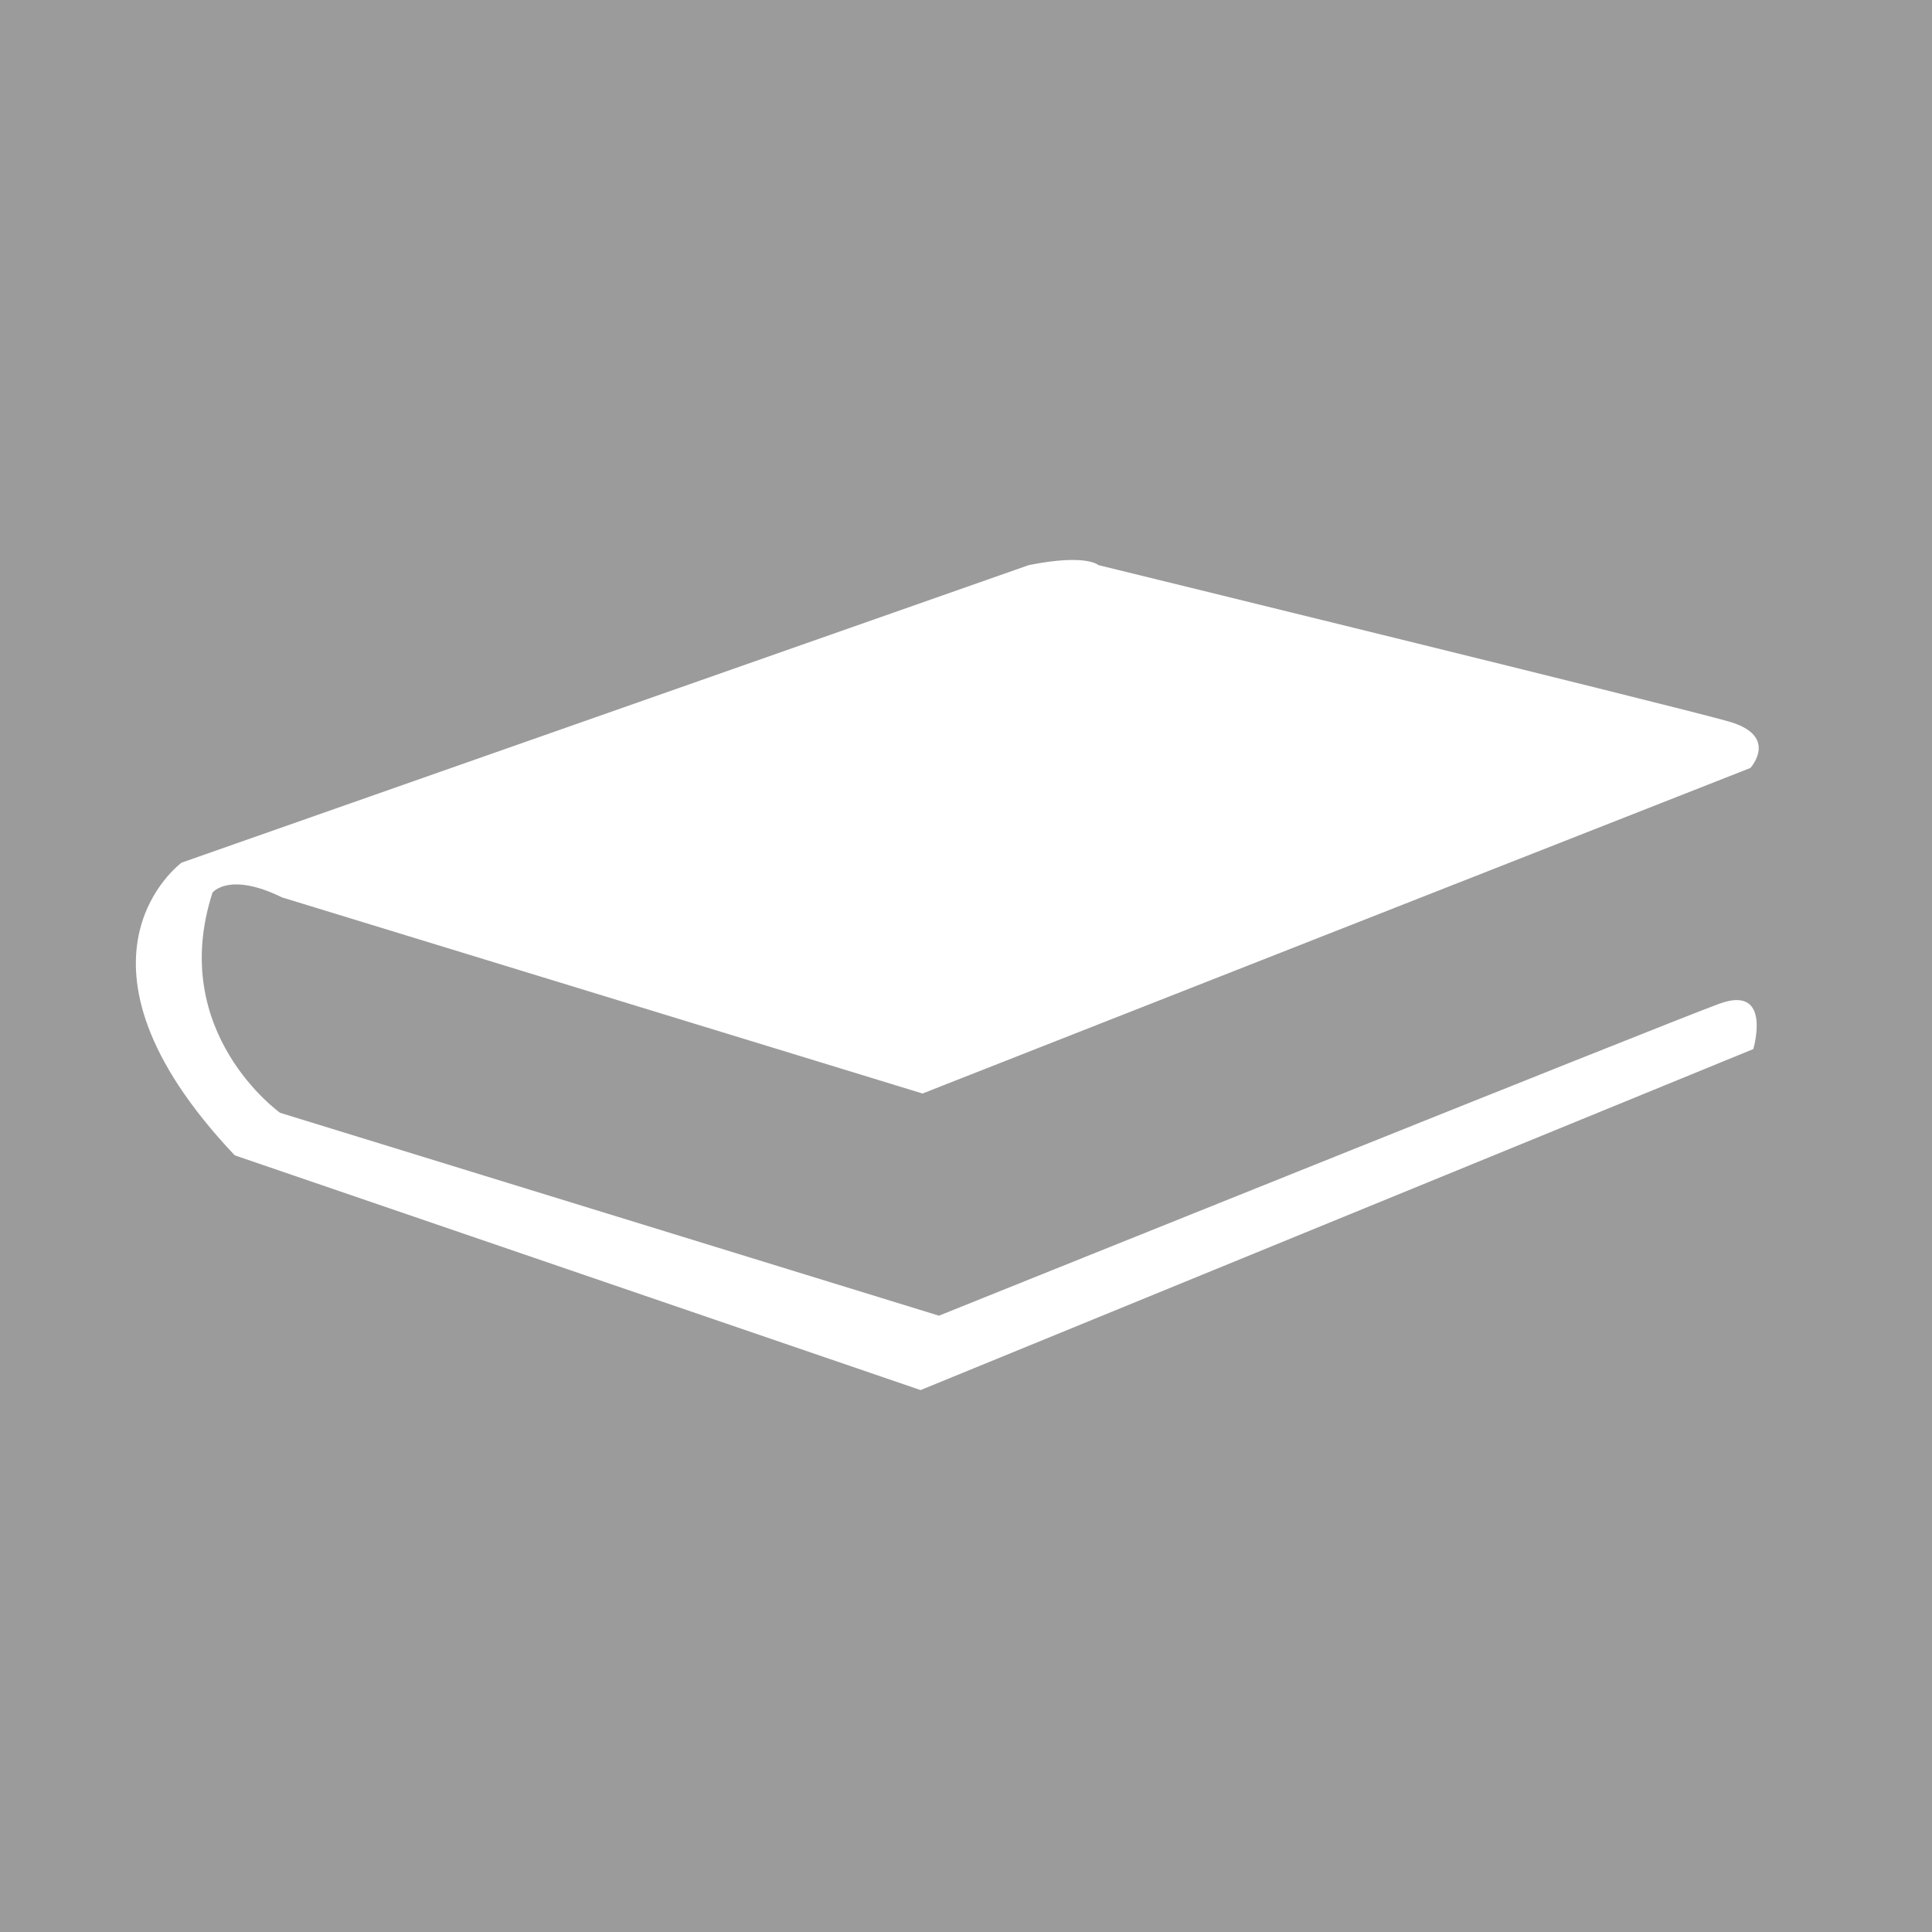<?xml version="1.0" encoding="utf-8"?>
<!-- Generator: Adobe Illustrator 19.0.0, SVG Export Plug-In . SVG Version: 6.00 Build 0)  -->
<svg version="1.1" id="Laag_1" xmlns="http://www.w3.org/2000/svg" xmlns:xlink="http://www.w3.org/1999/xlink" x="0px" y="0px"
	 viewBox="0 0 200 200" style="enable-background:new 0 0 200 200;" xml:space="preserve">
<style type="text/css">
	.st0{fill:#9B9B9B;}
	.st1{fill:#FFFFFF;}
</style>
<rect id="XMLID_3_" class="st0" width="200" height="200"/>
<path id="XMLID_2_" class="st1" d="M106.5,58.5L18.8,89.3c0,0-13.7,10,5.5,30.3l71,24.3l86.2-35.3c0,0,2-6.7-3.5-4.7
	s-80.8,32.3-80.8,32.3L29,115.2c0,0-11.7-8.3-7-22.8c0,0,1.7-2.2,7.2,0.5l66.3,20.3l85.7-33.7c0,0,3-3.3-2.2-4.8
	s-65.3-16.2-65.3-16.2S112.5,57.3,106.5,58.5z"/>
</svg>

